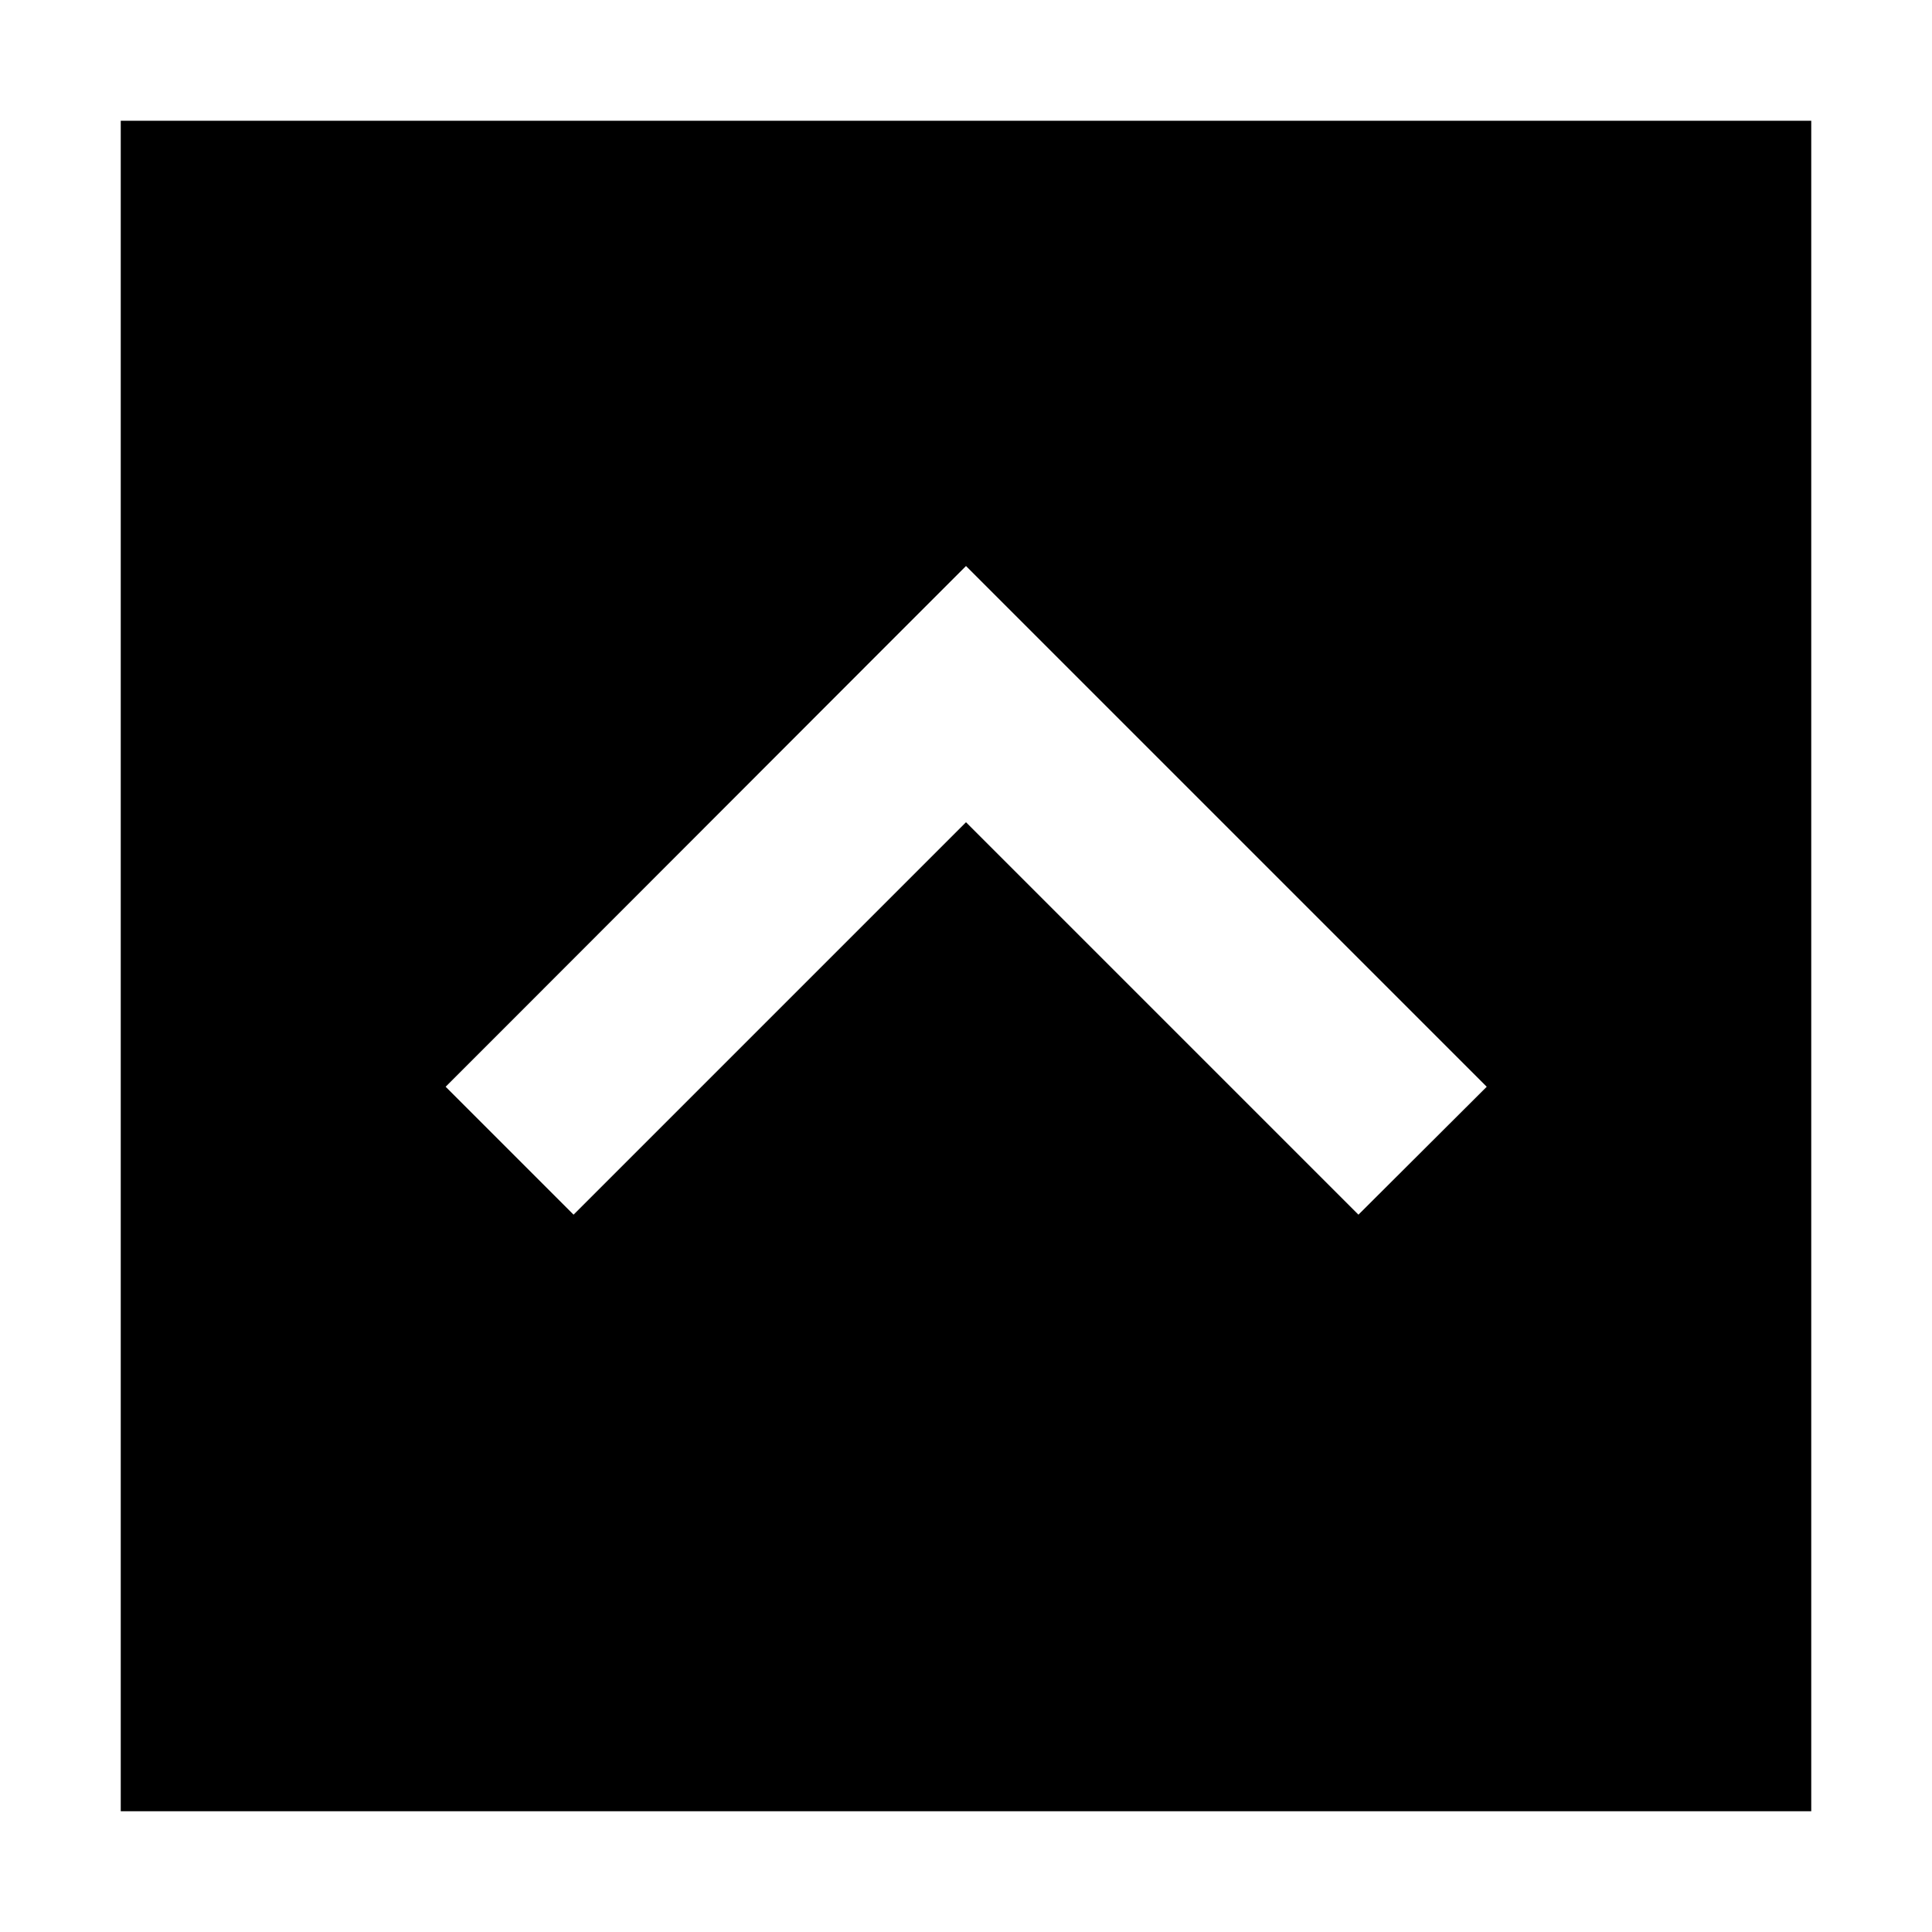 <svg xmlns="http://www.w3.org/2000/svg" width="24" height="24" viewBox="0 0 448 512"><path d="M448 32L0 32 0 480l448 0 0-448zM241 167L345 271l17 17L328 321.9l-17-17-87-87-87 87-17 17L86.1 288l17-17L207 167l17-17 17 17z"/></svg>